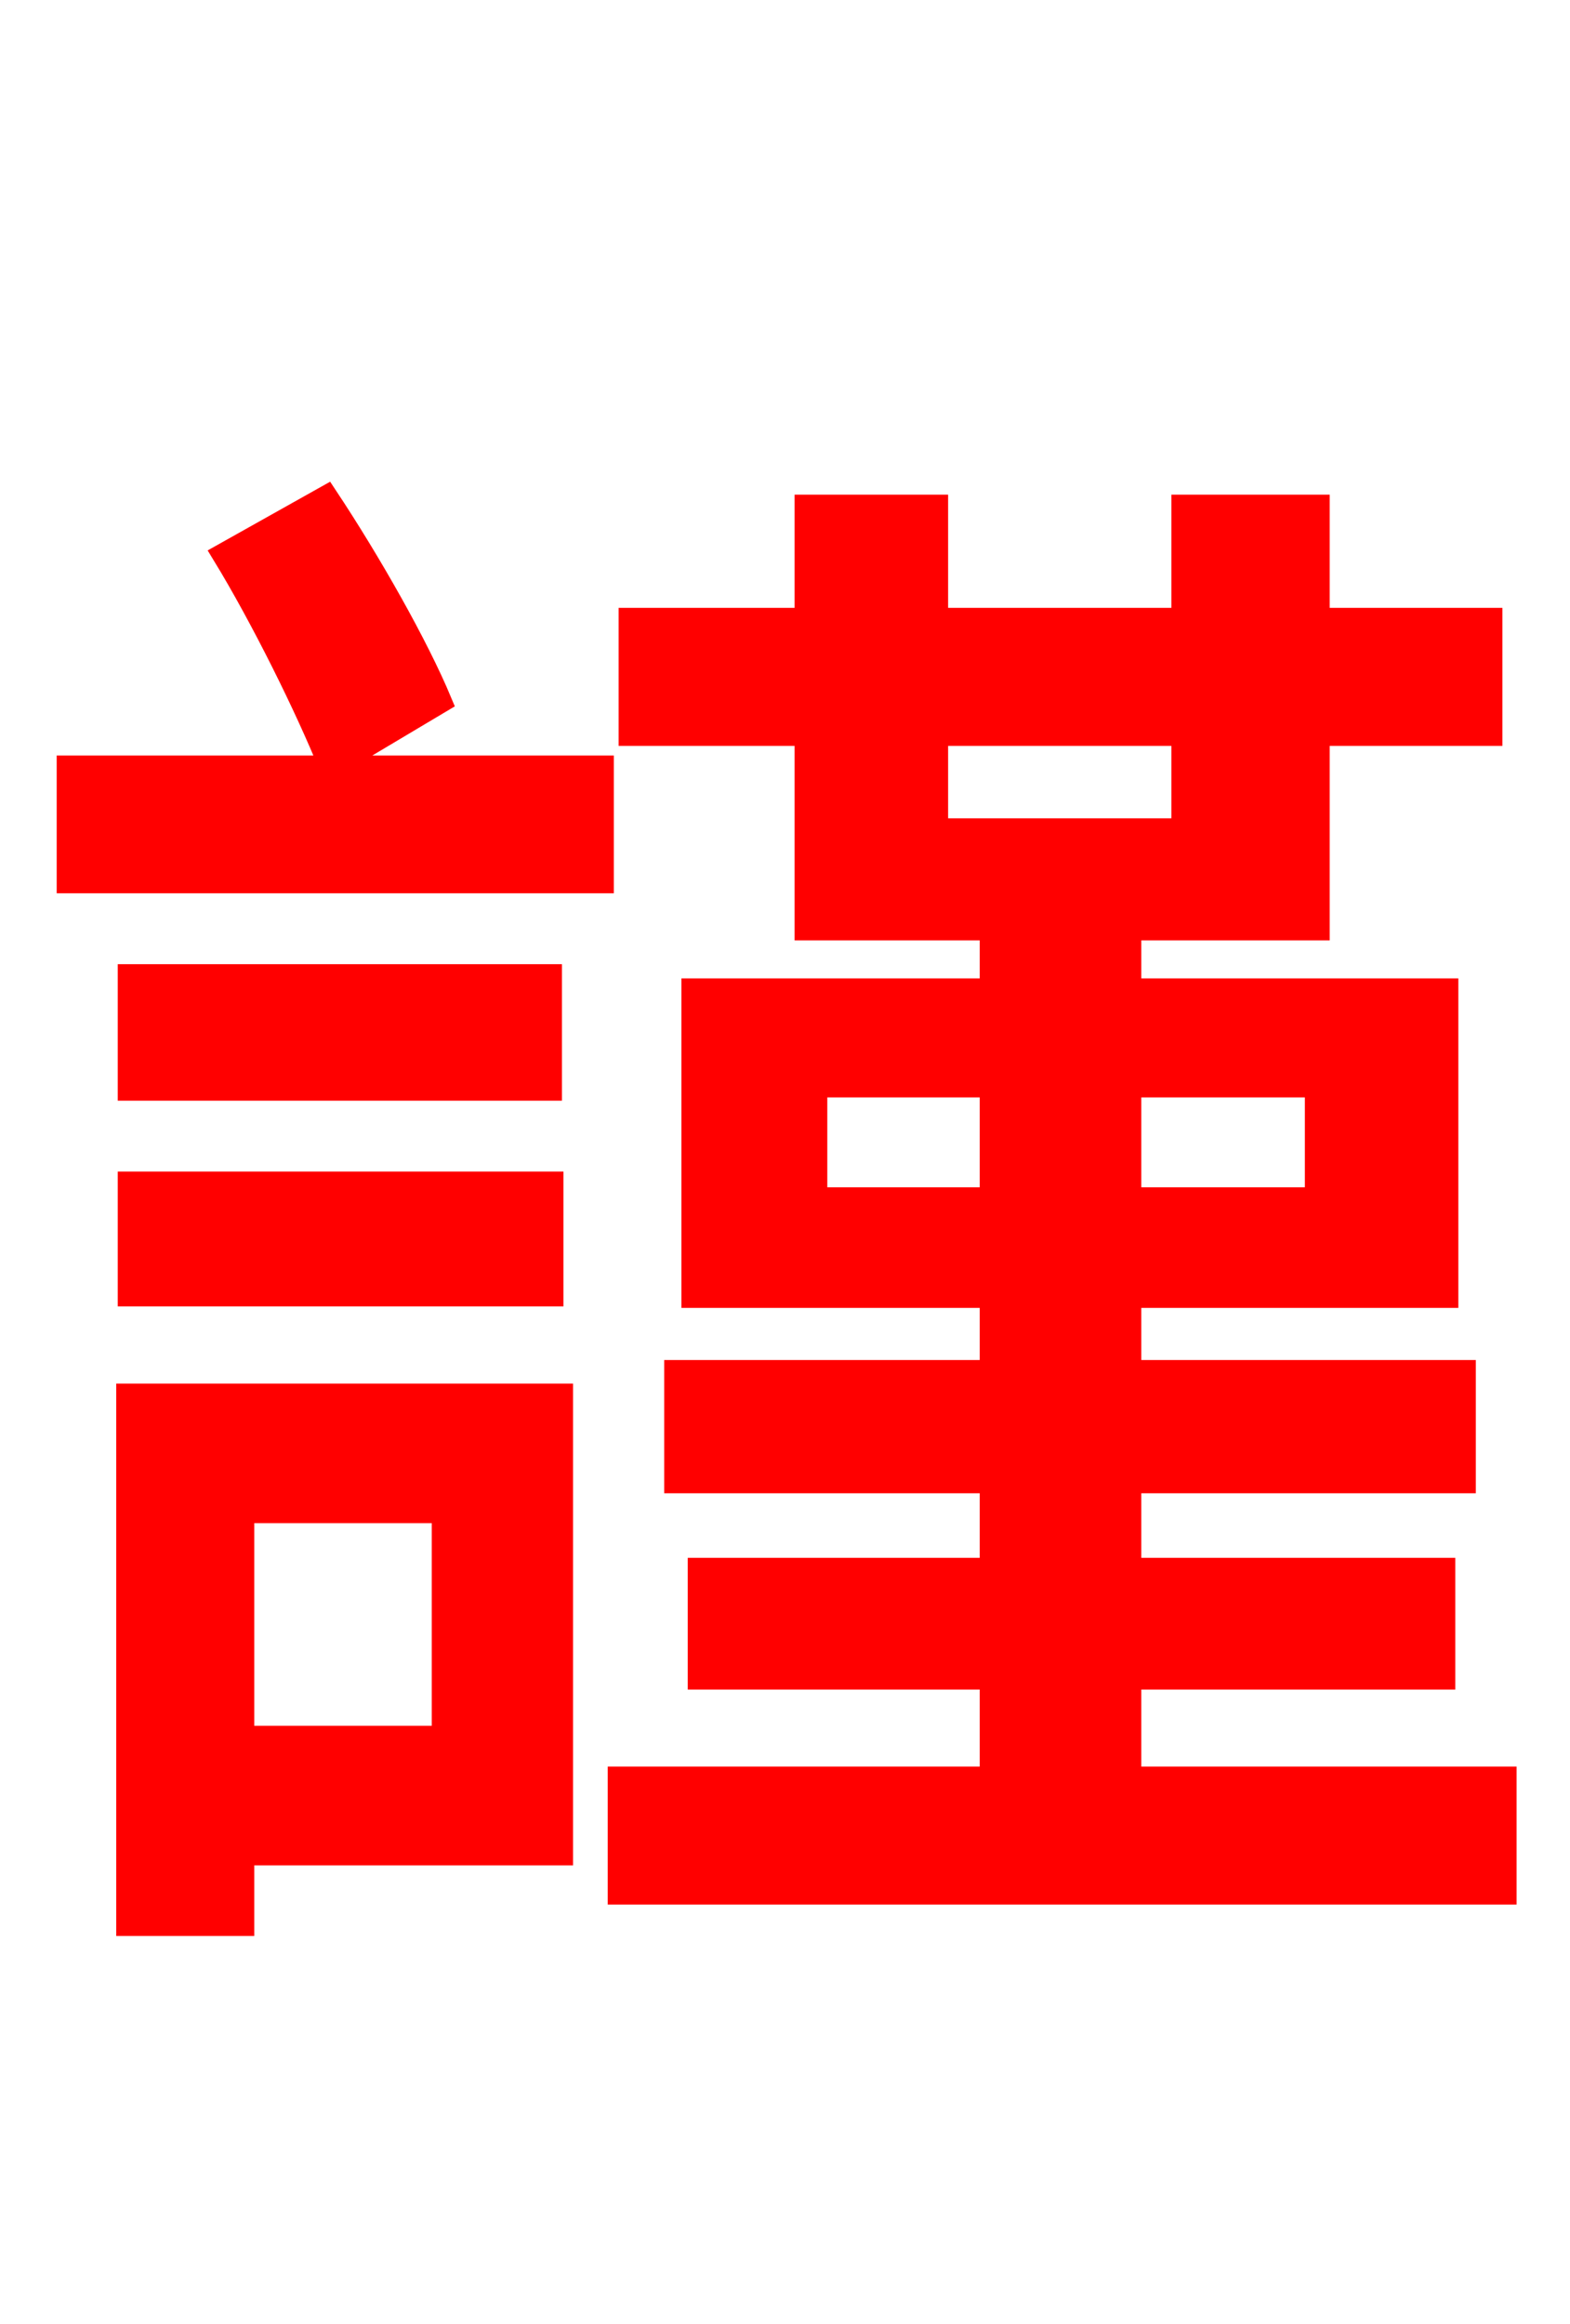 <svg xmlns="http://www.w3.org/2000/svg" xmlns:xlink="http://www.w3.org/1999/xlink" width="72" height="106.56"><path fill="red" stroke="red" d="M20.30 69.34L20.30 79.63L11.16 79.63L11.16 69.34ZM25.78 63.94L5.83 63.94L5.83 88.27L11.16 88.27L11.16 85.03L25.78 85.03ZM5.90 59.40L25.34 59.40L25.34 54.22L5.90 54.22ZM5.90 44.71L5.90 49.97L25.27 49.97L25.27 44.71ZM20.23 32.18C19.15 29.59 16.99 25.78 14.98 22.75L10.22 25.42C12.02 28.37 14.04 32.47 15.12 35.14L3.10 35.14L3.10 40.46L27.65 40.46L27.65 35.14L15.26 35.14ZM37.44 54.94L37.44 49.82L45.43 49.82L45.43 54.94ZM60.34 49.82L60.34 54.94L51.84 54.94L51.84 49.82ZM42.98 33.70L54.22 33.70L54.22 38.02L42.98 38.02ZM51.84 81.50L51.84 76.97L66.24 76.97L66.24 71.93L51.84 71.93L51.84 67.97L67.18 67.97L67.18 62.86L51.84 62.86L51.84 59.47L66.38 59.47L66.38 45.36L51.84 45.36L51.84 42.62L60.48 42.62L60.48 33.70L68.40 33.70L68.40 28.37L60.48 28.37L60.48 23.18L54.22 23.18L54.22 28.37L42.98 28.37L42.98 23.18L36.94 23.18L36.94 28.37L28.87 28.37L28.87 33.70L36.94 33.70L36.94 42.62L45.43 42.62L45.43 45.36L31.75 45.36L31.75 59.47L45.43 59.47L45.43 62.86L30.96 62.86L30.96 67.97L45.43 67.97L45.43 71.93L32.04 71.93L32.04 76.97L45.43 76.97L45.43 81.50L28.37 81.50L28.37 86.83L69.05 86.83L69.05 81.50Z"/></svg>
